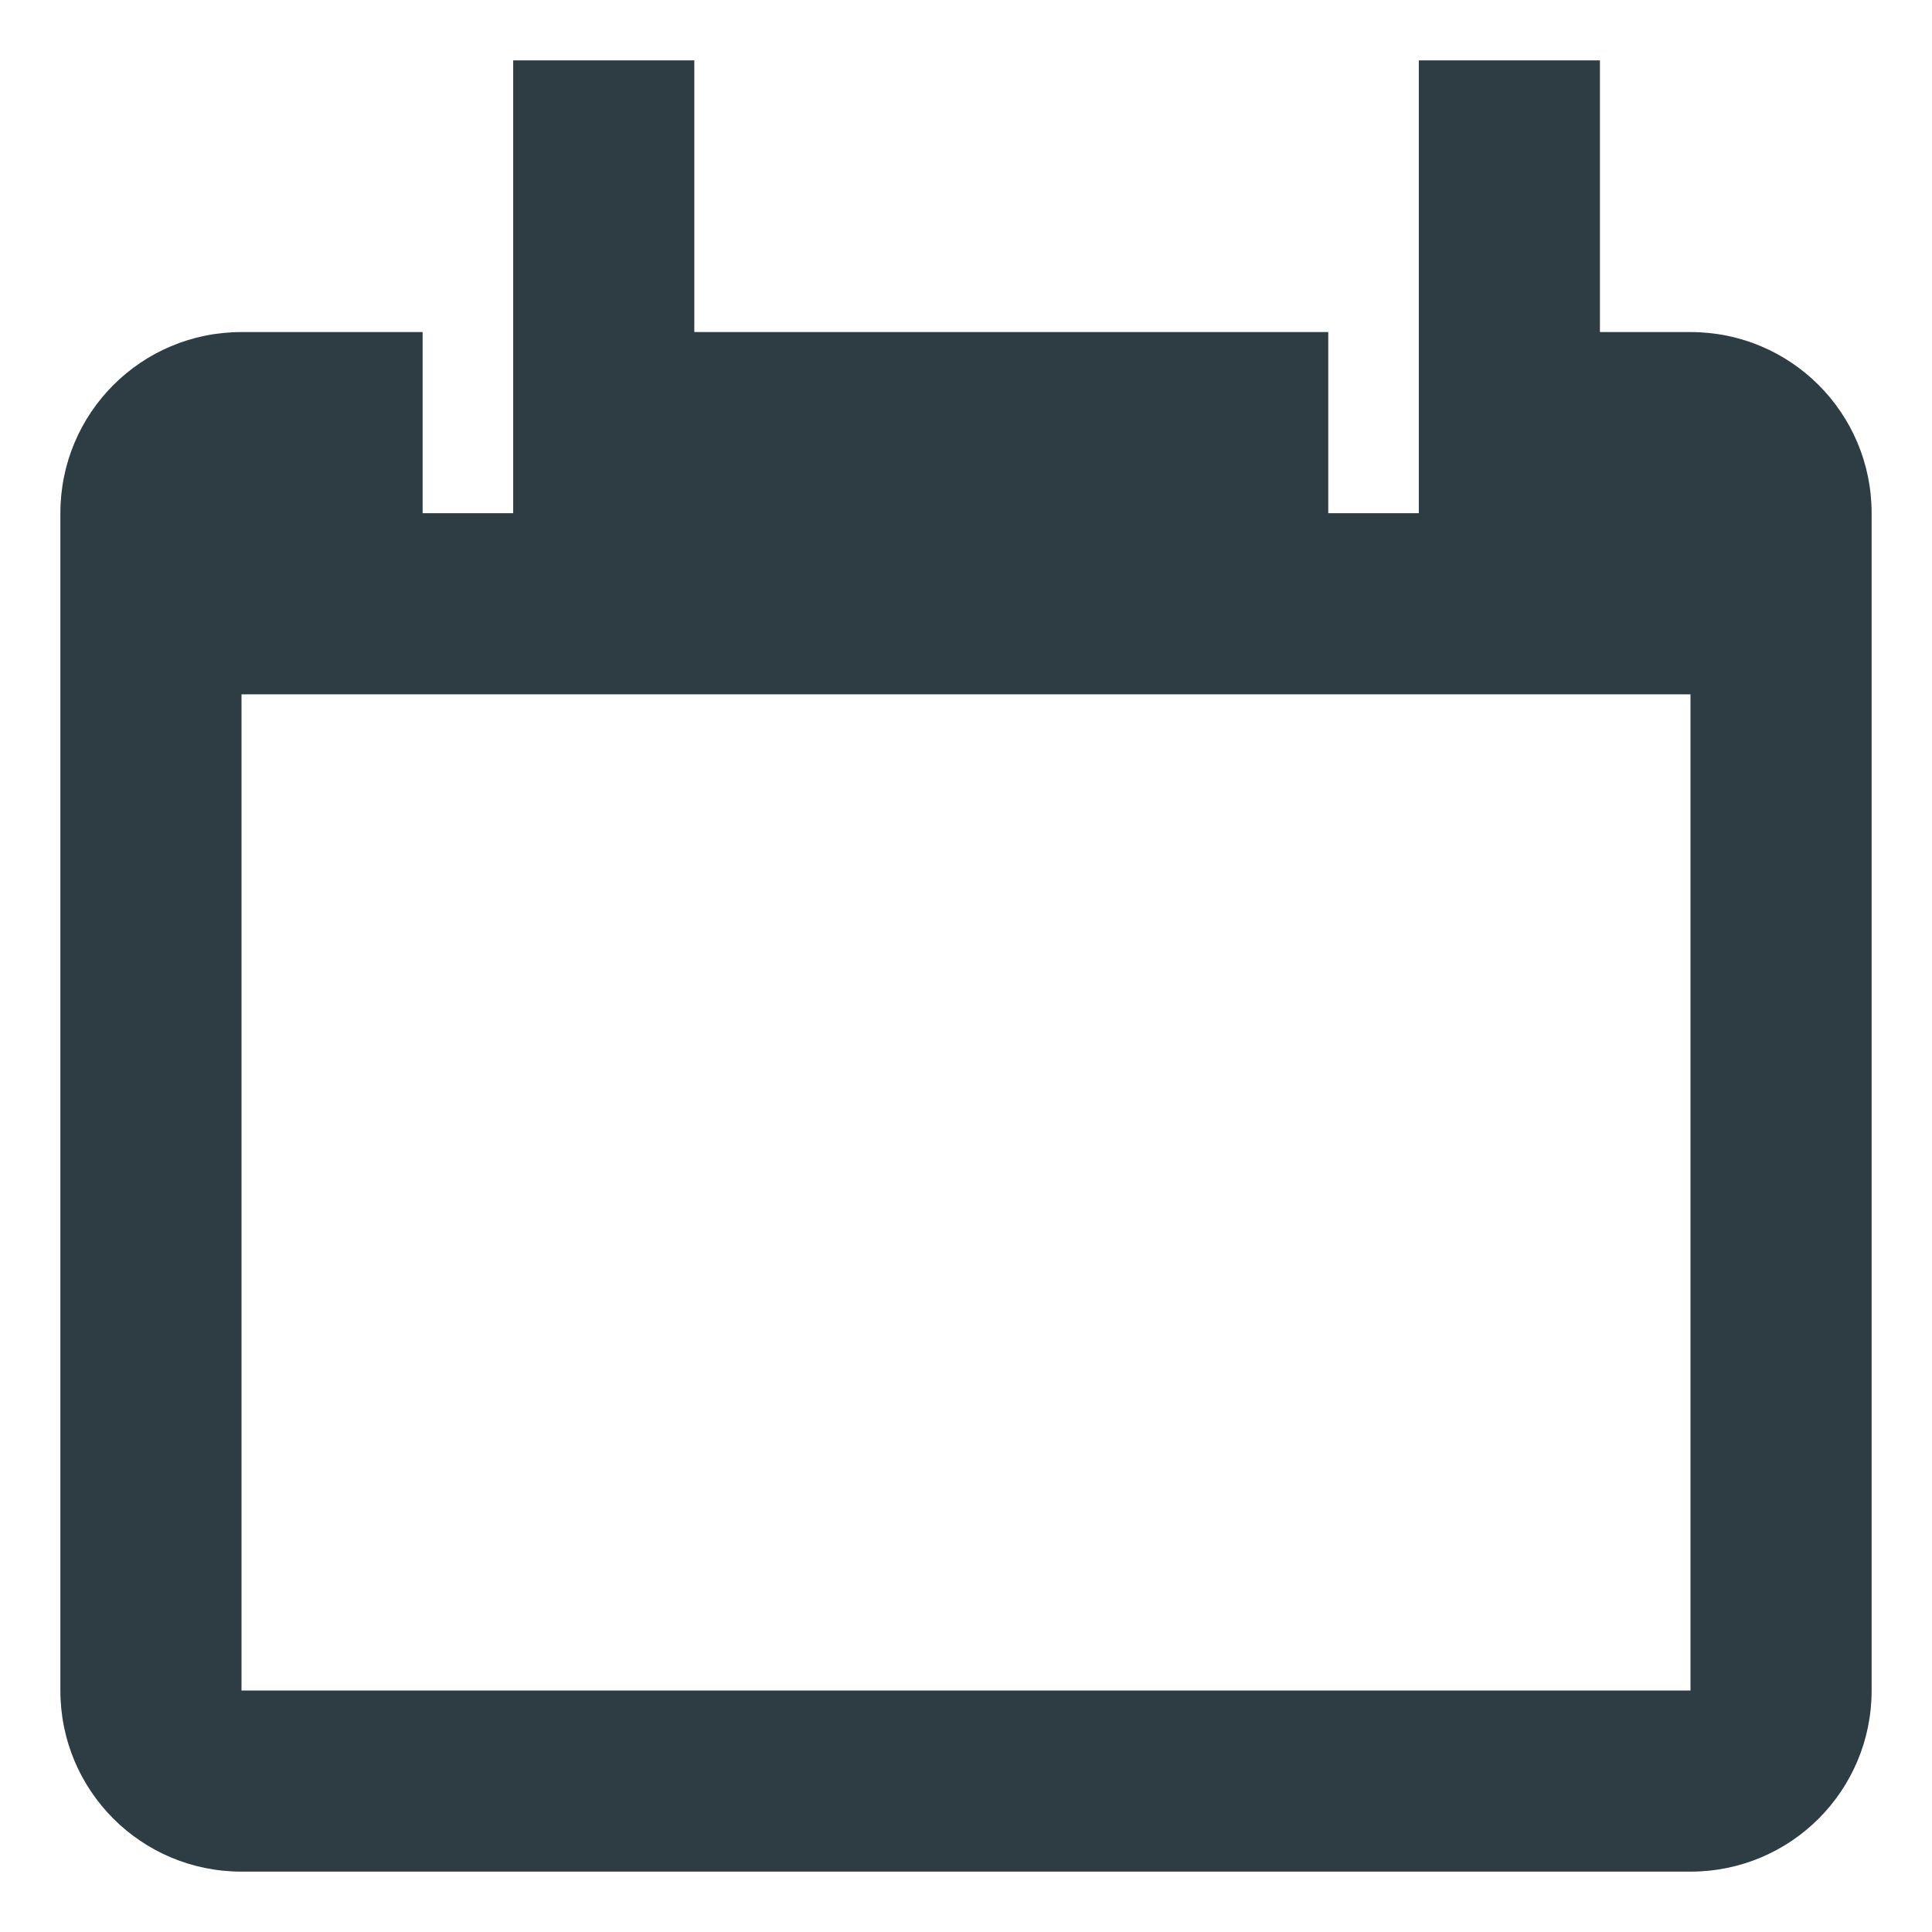 <svg width="16" height="16" viewBox="0 0 16 16" xmlns="http://www.w3.org/2000/svg">
  <path d="M14 2.75h-.75V.5h-1.5v3.75H11v-1.5H5.75V.5h-1.5v3.75H3.5v-1.5H2c-.83 0-1.5.67-1.5 1.5V14c0 .83.67 1.5 1.5 1.5h12c.83 0 1.5-.67 1.5-1.5V4.25c0-.83-.67-1.5-1.5-1.5zM14 14H2V5.75h12V14z" fill="#2E3C43" fill-rule="nonzero"/>
</svg>